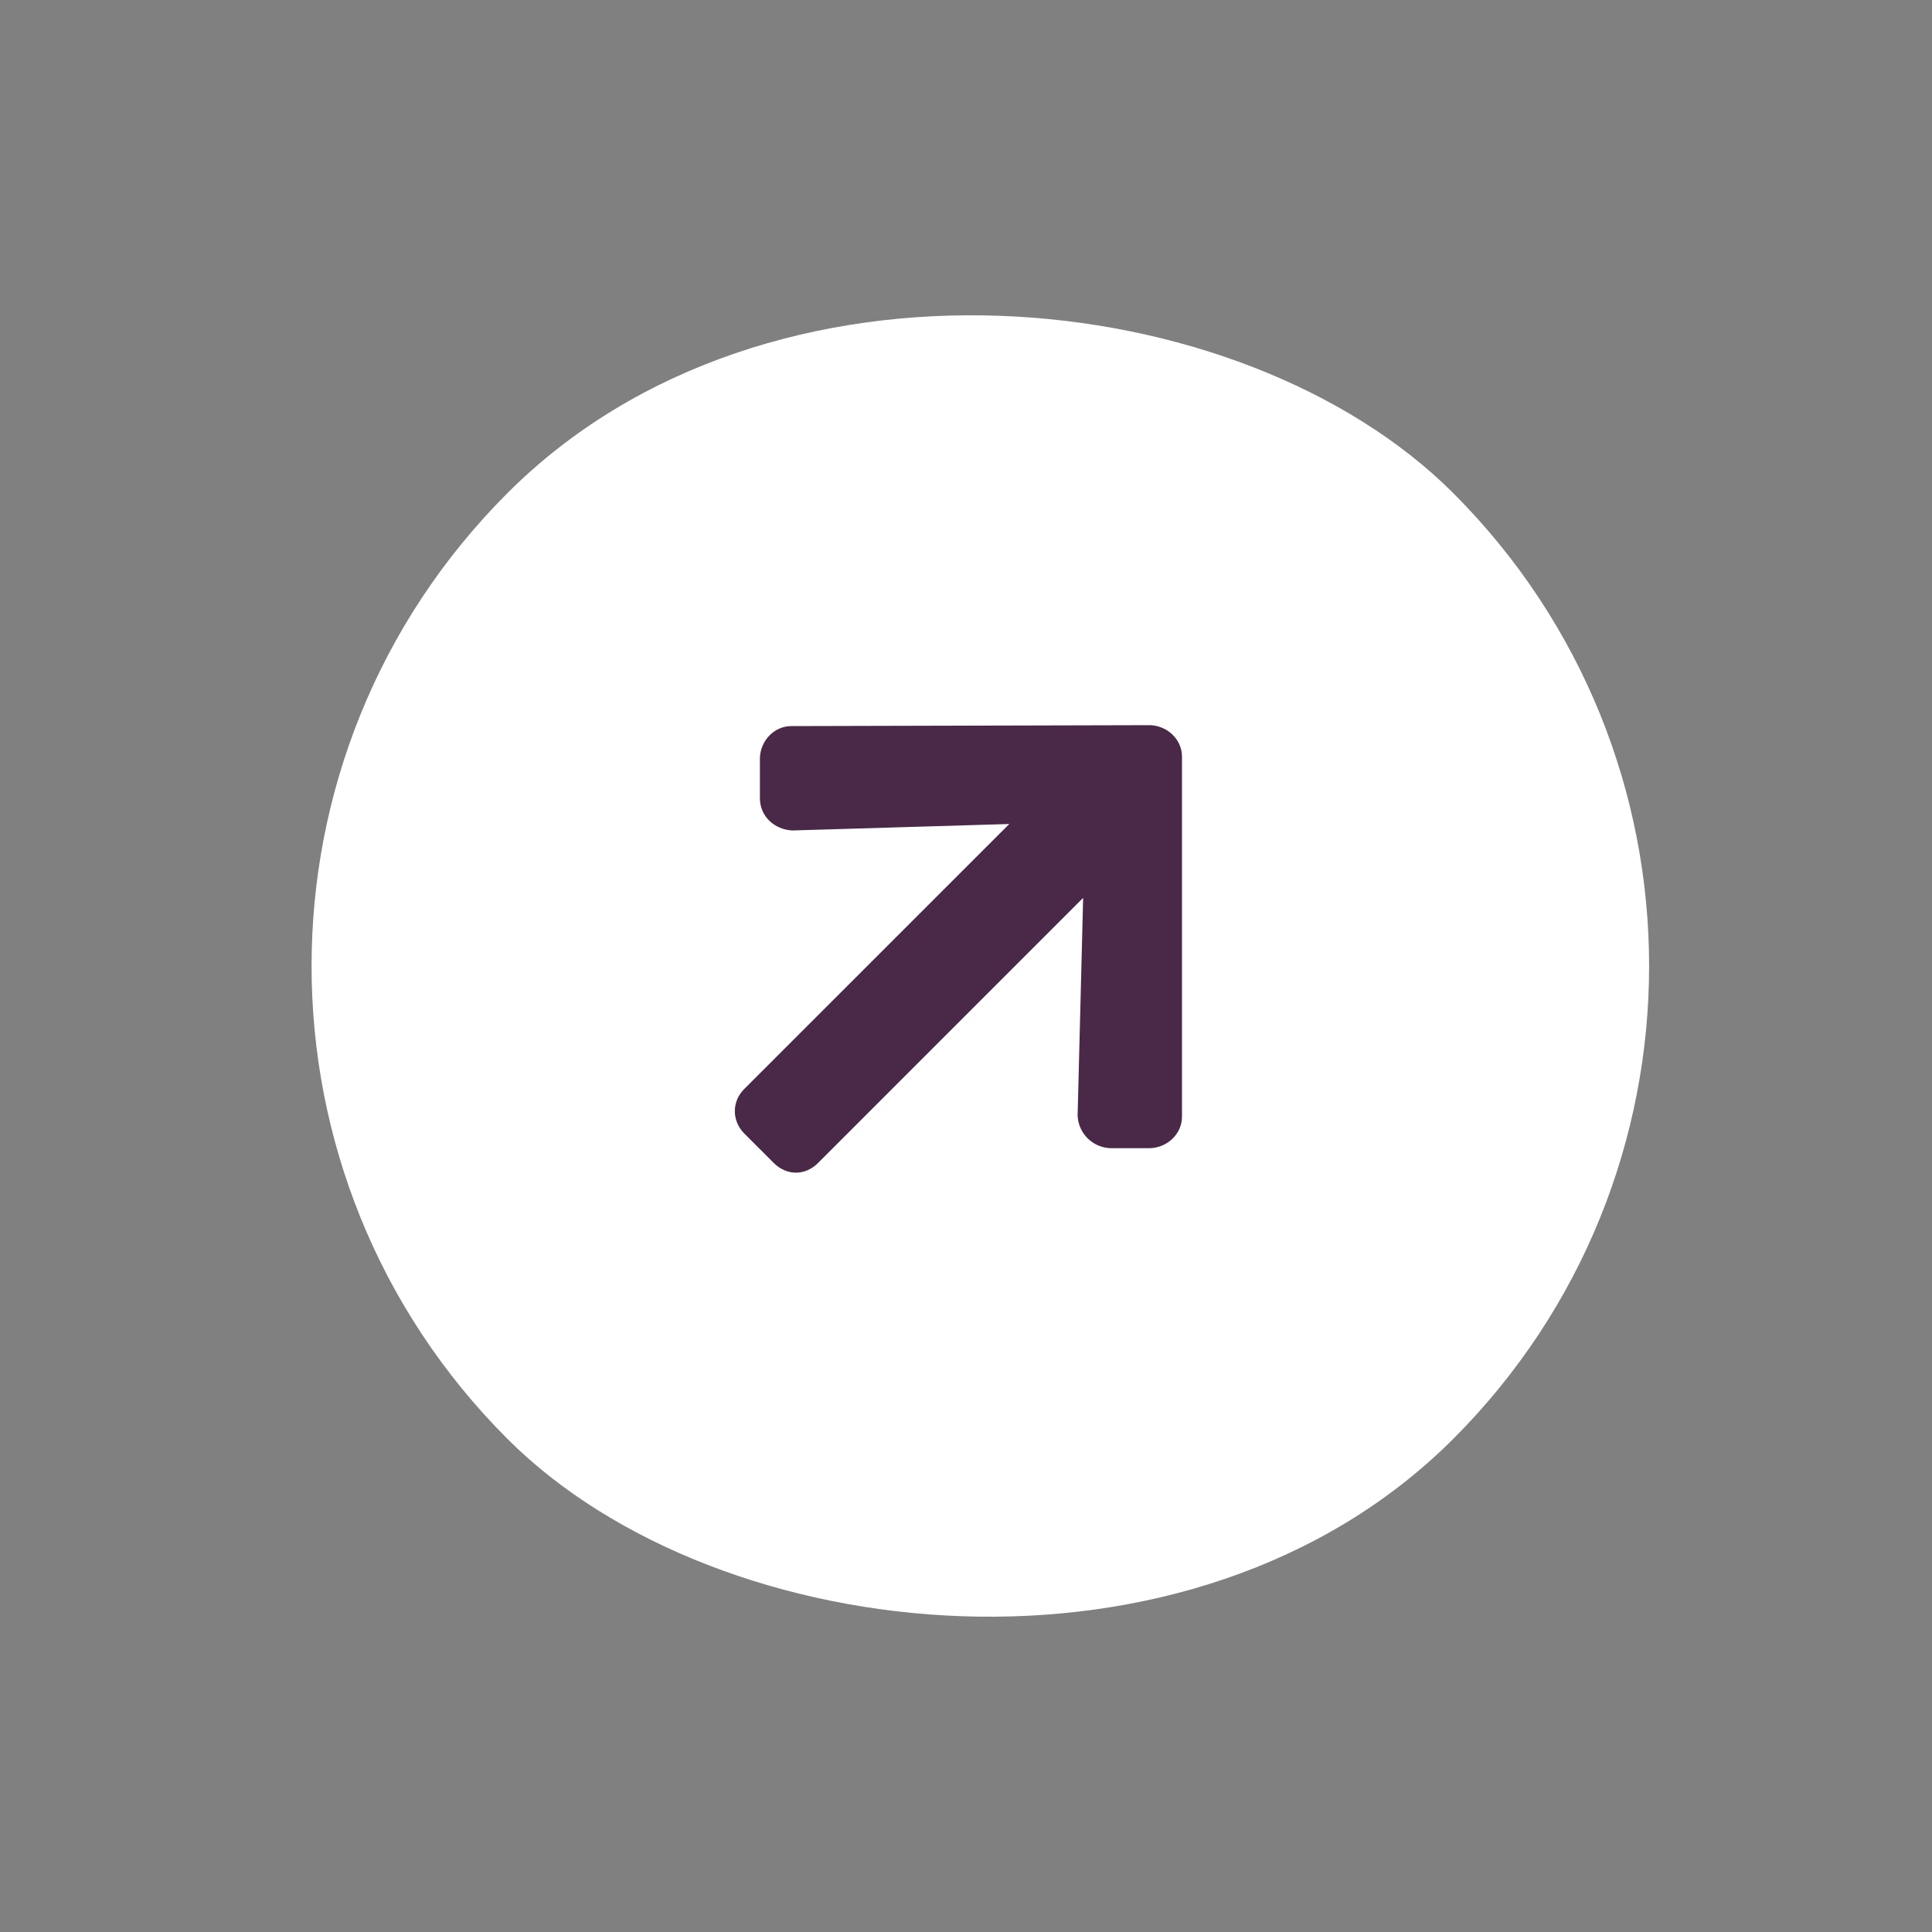 <svg width="52" height="52" viewBox="0 0 52 52" fill="none" xmlns="http://www.w3.org/2000/svg">
<rect x="0" y="0" width="52" height="52" fill="#808080" stroke="none"/>
<rect x="0.93" y="26" width="36" height="36" rx="18" transform="rotate(-45 0.93 26)" fill="white"/>
<path d="M20.453 21.482V20.388C20.477 19.916 20.85 19.543 21.298 19.543L30.968 19.518C31.44 19.543 31.813 19.916 31.813 20.363V30.058C31.813 30.506 31.44 30.878 30.968 30.903H29.874C29.402 30.878 29.029 30.506 29.004 30.033L29.153 24.166L22.019 31.301C21.671 31.649 21.174 31.649 20.825 31.301L20.03 30.506C19.707 30.182 19.682 29.66 20.03 29.312L27.165 22.178L21.323 22.352C20.85 22.327 20.453 21.979 20.453 21.482Z" fill="#4A2848"/>
</svg>
